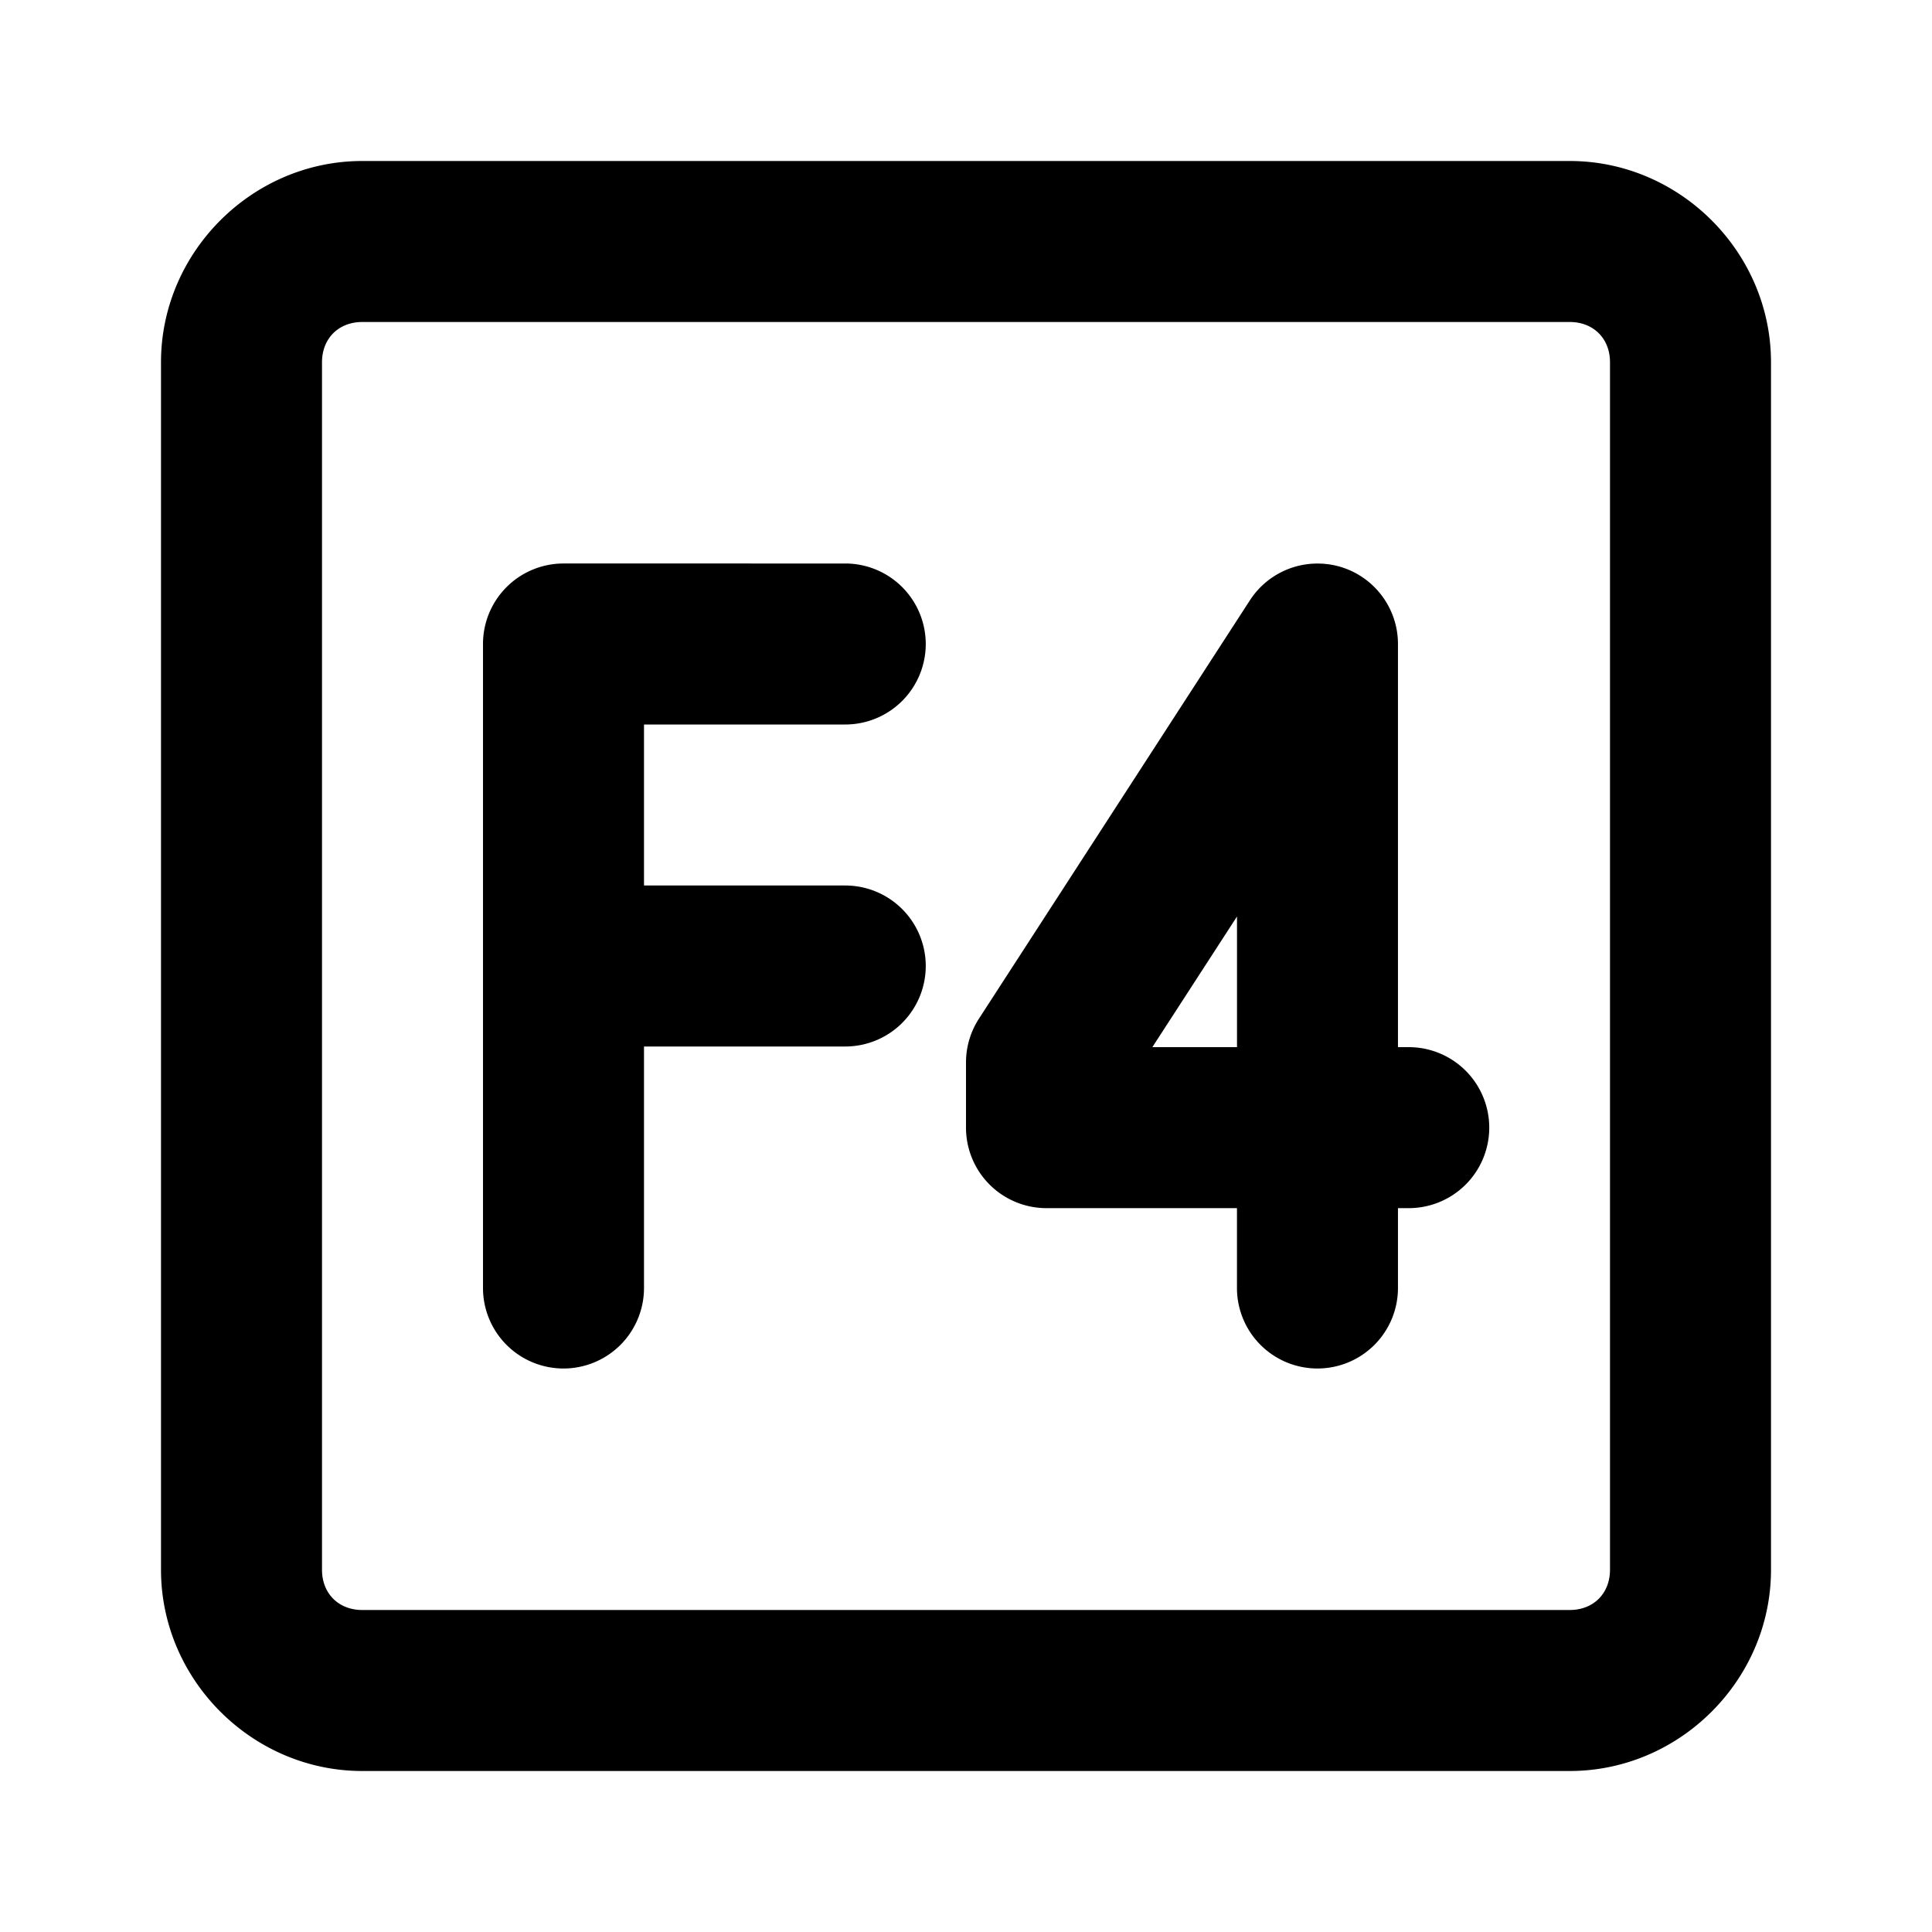 <svg xmlns="http://www.w3.org/2000/svg" width="48" height="48" viewBox="0 0 48 48"><path d="M9 4C6.265 4 4 6.265 4 9v30c0 2.735 2.265 5 5 5h30c2.735 0 5-2.265 5-5V9c0-2.735-2.265-5-5-5zm0 4h30c.589 0 1 .411 1 1v30c0 .589-.411 1-1 1H9c-.589 0-1-.411-1-1V9c0-.589.411-1 1-1zm5 6a2 2 0 0 0-2 2v16a2 2 0 0 0 2 2 2 2 0 0 0 2-2v-6h5a2 2 0 0 0 2-2 2 2 0 0 0-2-2h-5v-4h5a2 2 0 0 0 2-2 2 2 0 0 0-2-2zm18.793.002a2 2 0 0 0-1.738.91L24.32 25.311a2 2 0 0 0-.32 1.085v1.62a2 2 0 0 0 2 2h4.732V32a2 2 0 0 0 2 2 2 2 0 0 0 2-2v-1.984H35a2 2 0 0 0 2-2 2 2 0 0 0-2-2h-.268V16a2 2 0 0 0-1.433-1.918 2 2 0 0 0-.506-.08zm-2.06 8.768v3.246H28.63z"/></svg>